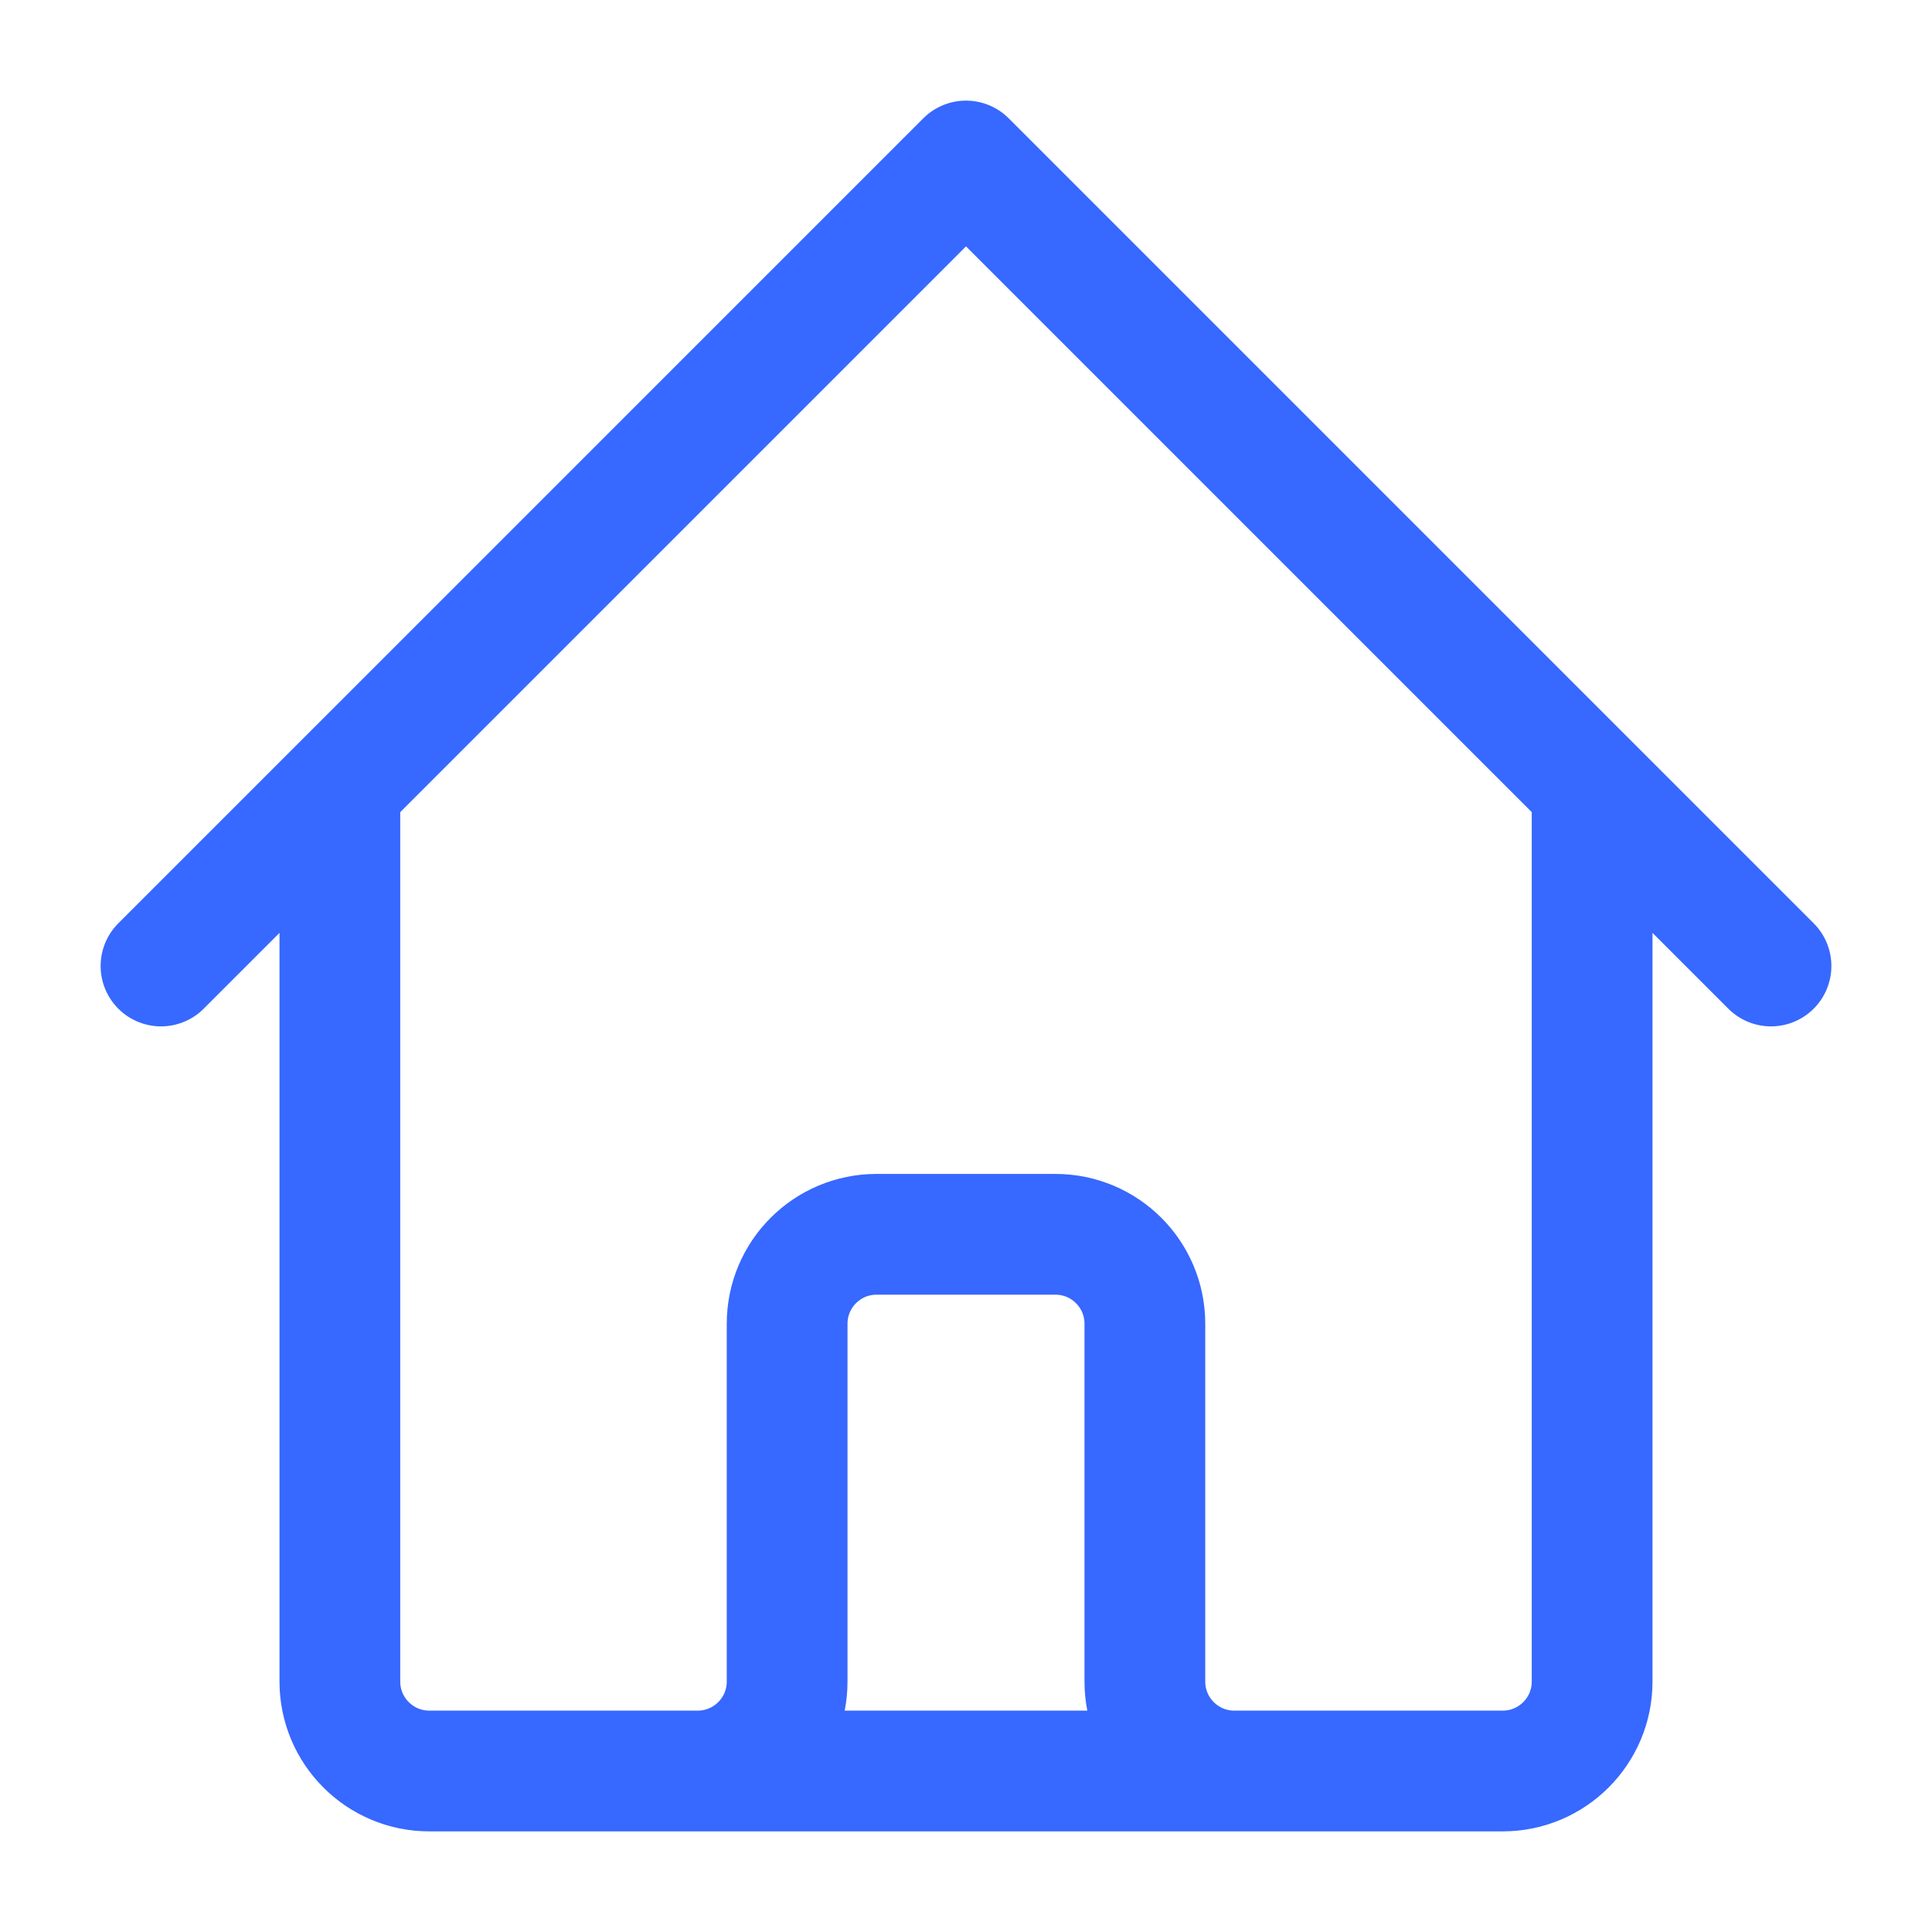 <svg width="24" height="24" viewBox="0 0 24 24" fill="none" xmlns="http://www.w3.org/2000/svg">
<path d="M2 12L4.222 9.778M4.222 9.778L12 2L19.778 9.778M4.222 9.778V20.889C4.222 21.503 4.72 22 5.333 22H8.667M19.778 9.778L22 12M19.778 9.778V20.889C19.778 21.503 19.28 22 18.667 22H15.333M8.667 22C9.28 22 9.778 21.503 9.778 20.889V16.444C9.778 15.831 10.275 15.333 10.889 15.333H13.111C13.725 15.333 14.222 15.831 14.222 16.444V20.889C14.222 21.503 14.72 22 15.333 22M8.667 22H15.333" stroke="#3768FF" stroke-width="1.5" stroke-linecap="round" stroke-linejoin="round"/>
</svg>
